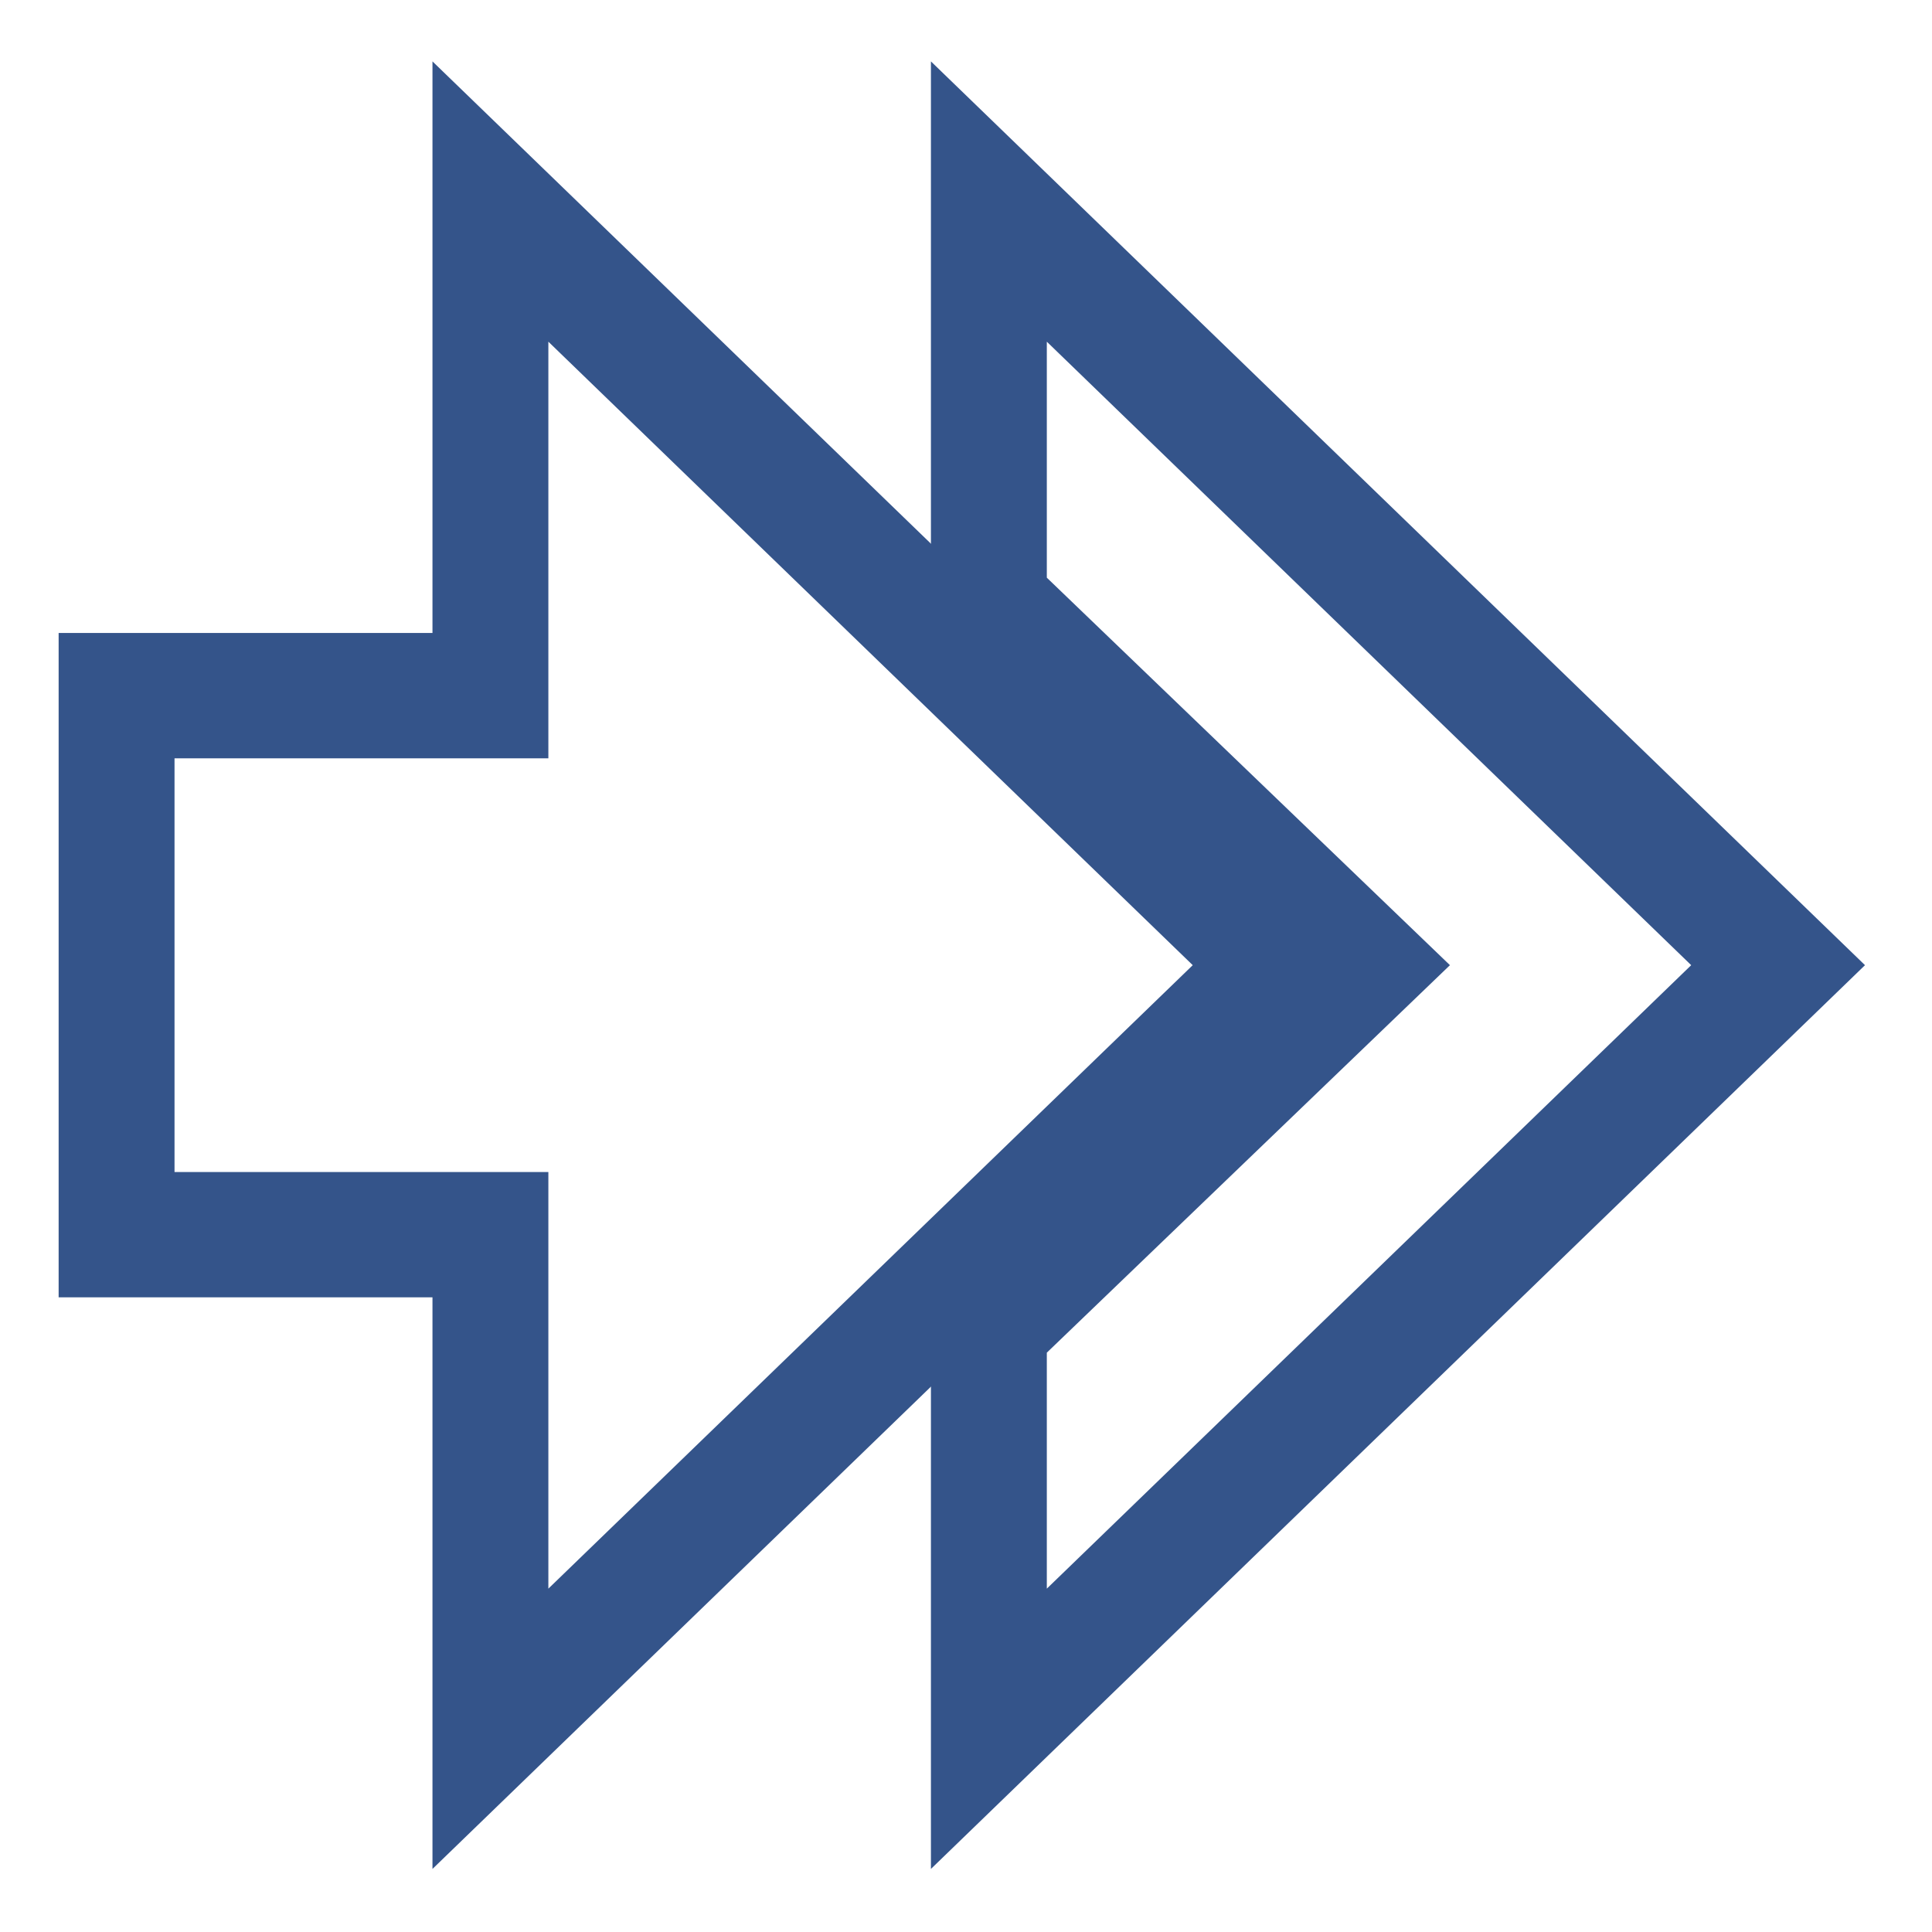 <svg xmlns="http://www.w3.org/2000/svg" width="16" height="16" version="1.1" viewBox="0 0 16 16">
 <g transform="translate(0,-1036.362)">
  <g transform="matrix(0.172,0,0,0.186,-4.682,1040.297)" style="fill:none;stroke:#34548a;stroke-width:5.579">
   <g transform="matrix(2,0,0,2,24.834,-1978.906)" style="fill:none;stroke:#34548a;stroke-width:2.79">
    <path style="fill:none;stroke:#34548a;stroke-width:2.79" d="m 25,983.362 v 9 l 9,8 -9,8 v 9 l 19,-17 z"/>
    <path d="m 4,994.362 v 12 h 9 v 11 l 19,-17 -19,-17 v 11 z" style="fill:none;stroke:#34548a;stroke-width:2.79"/>
   </g>
  </g>
 </g>
</svg>
